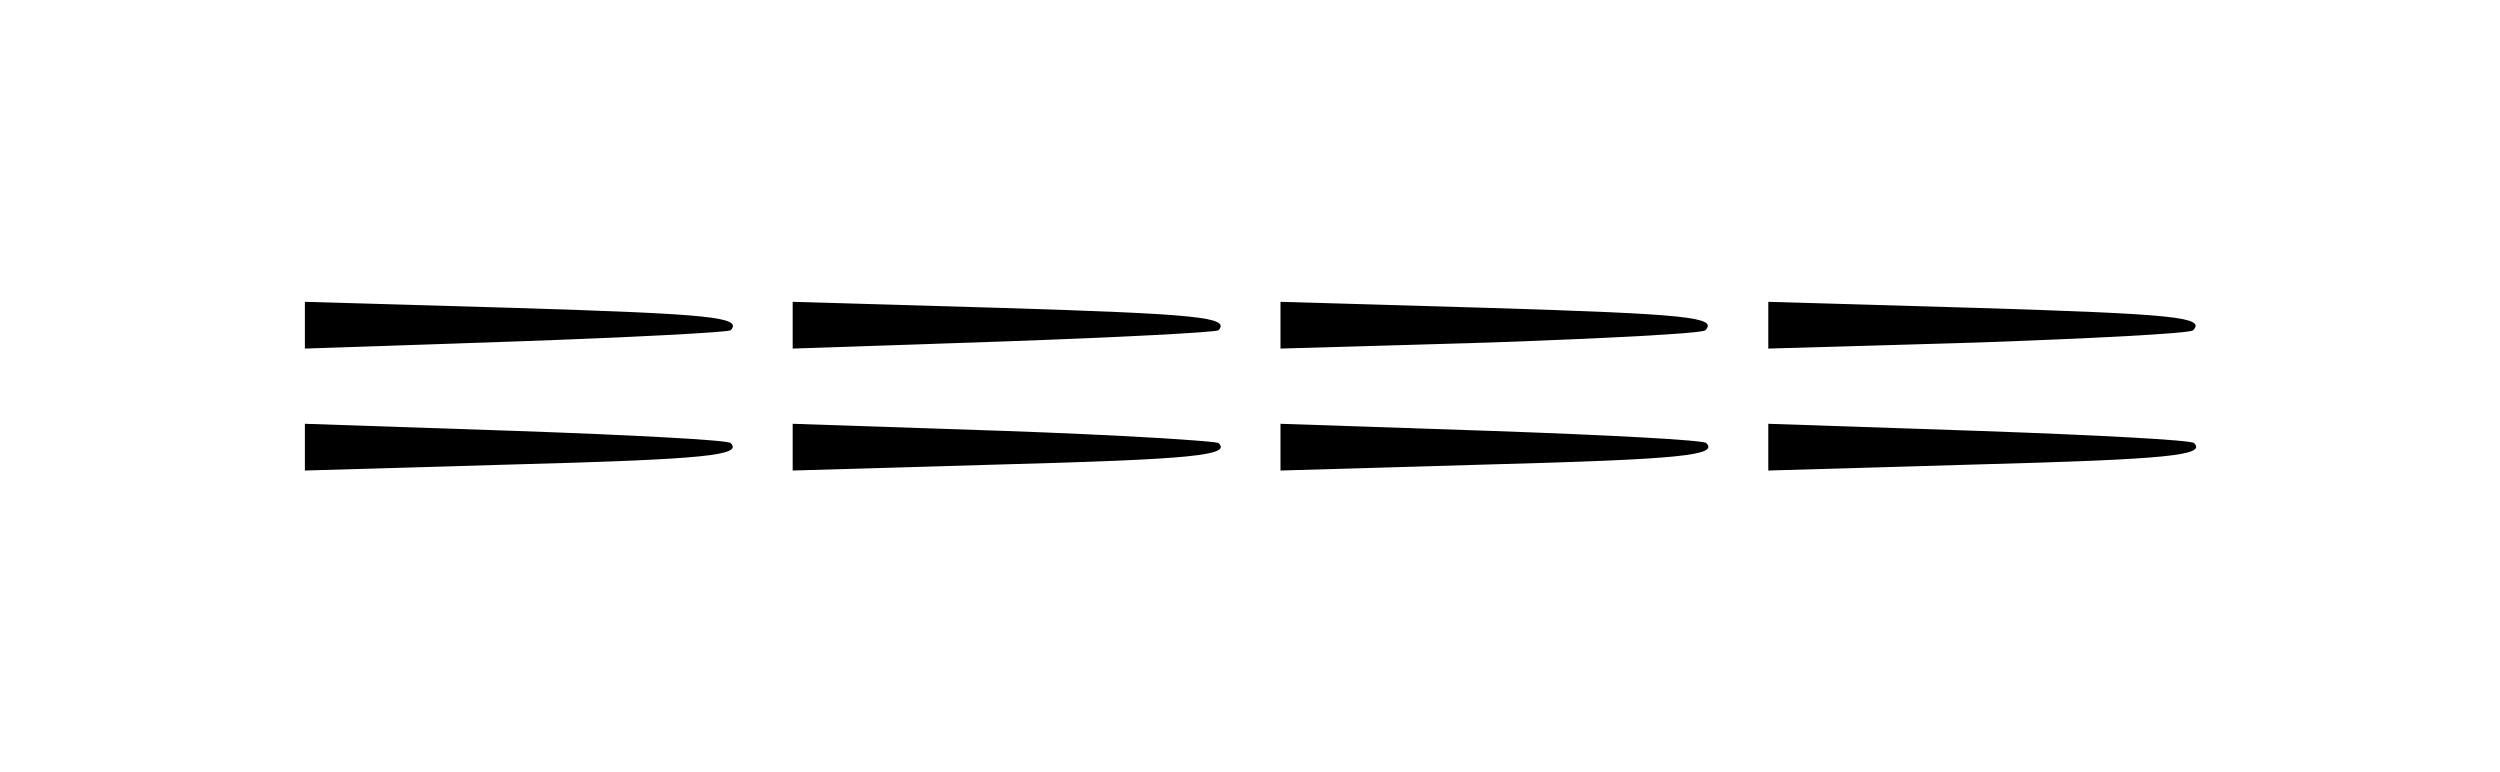 <?xml version="1.0" standalone="no"?>
<!DOCTYPE svg PUBLIC "-//W3C//DTD SVG 20010904//EN"
 "http://www.w3.org/TR/2001/REC-SVG-20010904/DTD/svg10.dtd">
<svg version="1.0" xmlns="http://www.w3.org/2000/svg"
 width="246pt" height="76pt" viewBox="0 0 246 76"
 preserveAspectRatio="xMidYMid meet">
<g transform="translate(0,76) scale(0.1,-0.1)"
fill="#000000" stroke="none">
<path d="M300 440 l0 -23 207 7 c114 4 209 9 212 11 12 13 -20 16 -212 22
l-207 6 0 -23z"/>
<path d="M780 440 l0 -23 207 7 c114 4 209 9 212 11 12 13 -22 16 -213 22
l-206 6 0 -23z"/>
<path d="M1260 440 l0 -23 207 6 c113 4 209 9 211 12 13 13 -20 16 -212 22
l-206 6 0 -23z"/>
<path d="M1740 440 l0 -23 207 6 c113 4 209 9 211 12 13 13 -20 16 -212 22
l-206 6 0 -23z"/>
<path d="M300 320 l0 -23 206 6 c188 5 225 9 213 21 -2 3 -98 8 -212 12 l-207
7 0 -23z"/>
<path d="M780 320 l0 -23 206 6 c187 5 226 9 213 21 -2 2 -97 8 -211 12 l-208
7 0 -23z"/>
<path d="M1260 320 l0 -23 206 6 c188 5 225 9 213 21 -2 3 -98 8 -212 12
l-207 7 0 -23z"/>
<path d="M1740 320 l0 -23 206 6 c188 5 225 9 213 21 -2 3 -98 8 -212 12
l-207 7 0 -23z"/>
</g>
</svg>
